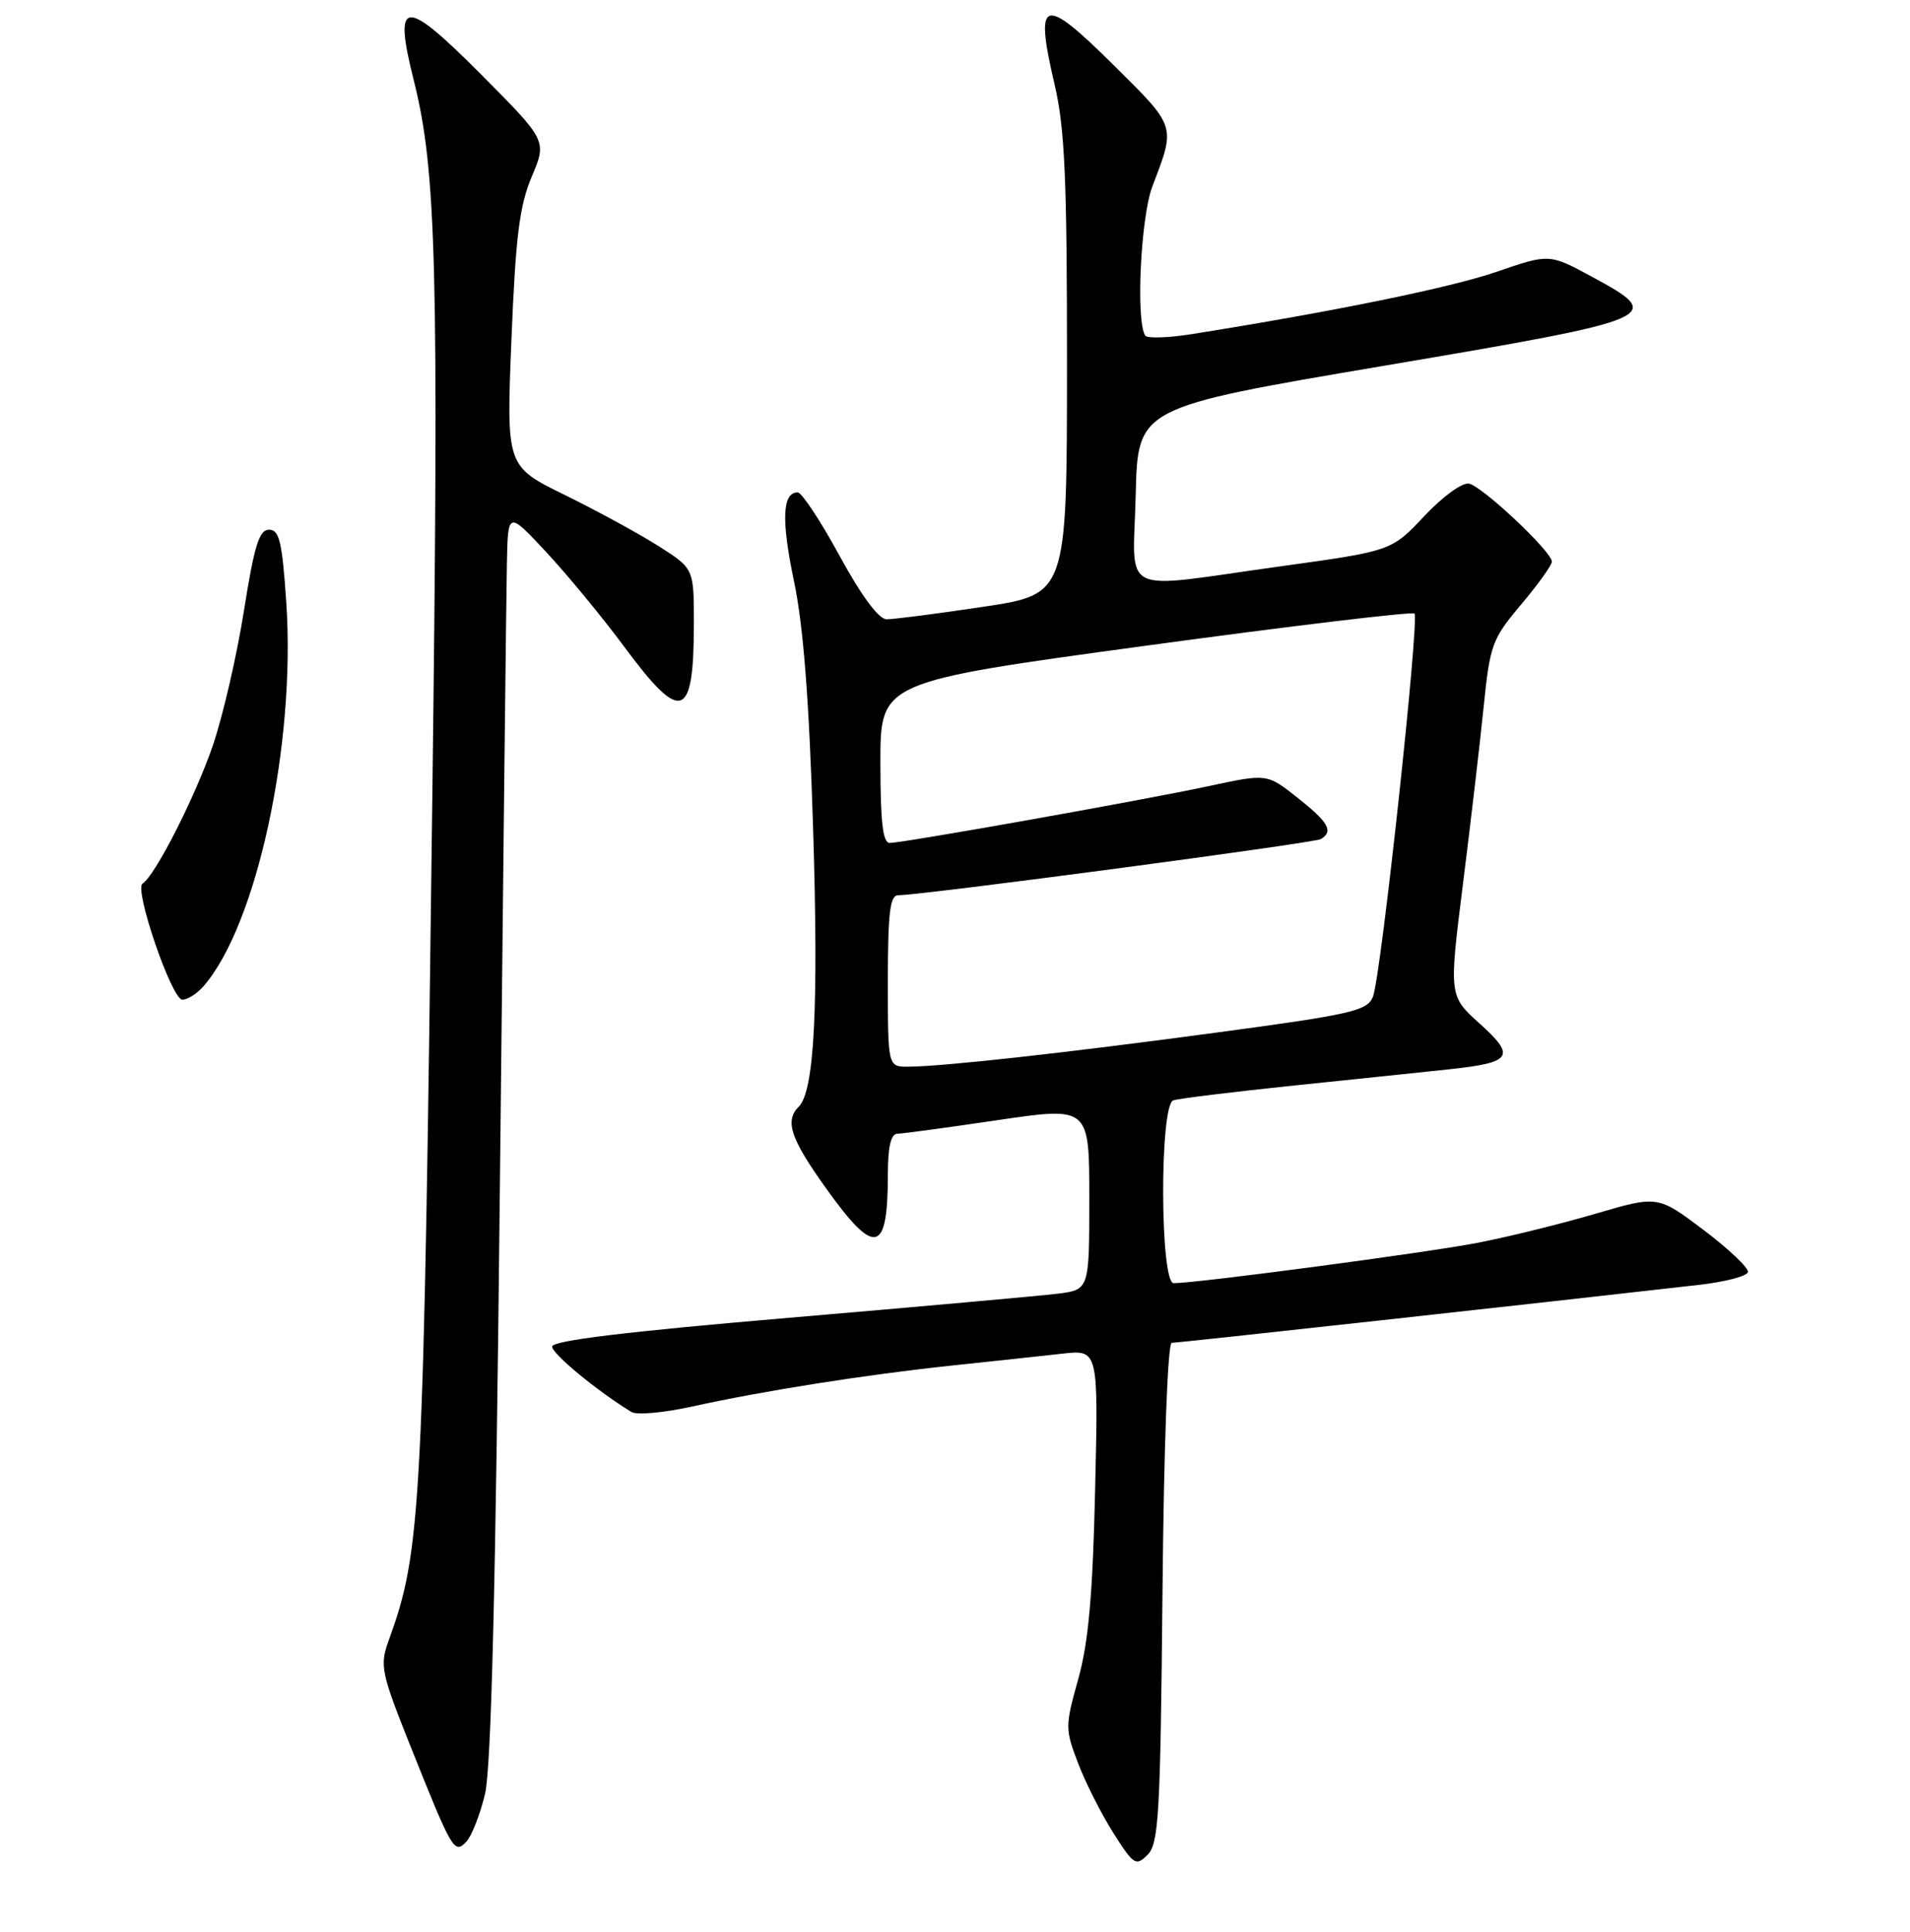 <?xml version="1.0" encoding="UTF-8" standalone="no"?>
<!DOCTYPE svg PUBLIC "-//W3C//DTD SVG 1.1//EN" "http://www.w3.org/Graphics/SVG/1.1/DTD/svg11.dtd" >
<svg xmlns="http://www.w3.org/2000/svg" xmlns:xlink="http://www.w3.org/1999/xlink" version="1.1" viewBox="0 0 256 259">
 <g >
 <path fill="currentColor"
d=" M 155.81 213.47 C 155.99 193.89 156.51 180.00 157.05 180.00 C 157.82 180.00 207.39 174.55 227.78 172.22 C 231.24 171.82 234.16 171.06 234.28 170.51 C 234.40 169.97 231.73 167.44 228.35 164.88 C 222.20 160.24 222.20 160.24 213.85 162.69 C 209.26 164.04 202.17 165.79 198.10 166.58 C 191.38 167.89 160.45 172.00 157.31 172.00 C 155.47 172.00 155.41 148.14 157.25 147.50 C 157.94 147.25 165.25 146.36 173.50 145.50 C 181.75 144.65 191.04 143.67 194.16 143.34 C 202.68 142.43 203.23 141.63 198.35 137.23 C 194.20 133.50 194.20 133.50 196.08 118.50 C 197.12 110.25 198.37 99.54 198.86 94.71 C 199.70 86.43 199.99 85.64 203.88 81.03 C 206.14 78.34 208.00 75.76 208.00 75.28 C 208.00 73.95 198.70 65.20 196.90 64.83 C 195.99 64.64 193.37 66.55 190.90 69.18 C 186.50 73.86 186.50 73.86 171.50 75.93 C 149.58 78.97 151.89 80.12 152.22 66.31 C 152.50 54.62 152.50 54.62 185.49 49.03 C 222.75 42.72 223.31 42.48 213.38 37.10 C 207.65 34.00 207.65 34.00 200.57 36.44 C 194.40 38.56 178.88 41.74 159.72 44.79 C 156.54 45.29 153.74 45.38 153.49 44.98 C 152.22 42.93 152.89 29.13 154.45 25.00 C 157.60 16.72 157.73 17.12 149.09 8.56 C 139.75 -0.69 138.63 -0.29 141.36 11.37 C 142.72 17.21 143.02 24.02 143.01 49.08 C 143.00 79.66 143.00 79.66 131.75 81.34 C 125.56 82.27 119.75 83.02 118.83 83.01 C 117.77 83.00 115.47 79.89 112.53 74.50 C 109.98 69.82 107.45 66.00 106.92 66.00 C 104.85 66.00 104.70 69.71 106.43 77.95 C 107.68 83.94 108.45 93.85 108.98 111.00 C 109.73 135.06 109.15 146.25 107.06 148.34 C 105.15 150.25 105.94 152.61 110.75 159.33 C 117.30 168.48 119.00 168.08 119.00 157.42 C 119.00 153.76 119.41 151.99 120.25 151.97 C 120.94 151.96 127.01 151.14 133.75 150.14 C 146.00 148.34 146.00 148.34 146.00 160.61 C 146.00 172.88 146.00 172.88 141.75 173.41 C 139.41 173.70 123.21 175.15 105.75 176.64 C 83.89 178.50 74.00 179.70 74.00 180.50 C 74.00 181.48 80.12 186.52 84.64 189.27 C 85.33 189.70 88.96 189.37 92.70 188.55 C 102.42 186.41 115.93 184.28 127.50 183.05 C 133.00 182.47 139.69 181.75 142.36 181.45 C 147.22 180.90 147.22 180.90 146.78 199.70 C 146.46 213.81 145.89 220.14 144.52 225.06 C 142.75 231.39 142.75 231.77 144.50 236.35 C 145.49 238.96 147.62 243.16 149.22 245.69 C 151.95 250.00 152.25 250.18 153.82 248.61 C 155.31 247.12 155.53 243.21 155.81 213.47 Z  M 65.00 240.50 C 65.85 236.99 66.44 212.64 67.00 159.00 C 67.44 116.92 67.86 79.35 67.94 75.50 C 68.08 68.50 68.08 68.50 73.21 74.00 C 76.03 77.03 80.76 82.76 83.71 86.75 C 91.35 97.07 93.00 96.49 93.00 83.52 C 93.00 76.21 93.00 76.21 88.25 73.19 C 85.64 71.53 79.98 68.45 75.68 66.34 C 67.86 62.50 67.86 62.50 68.55 45.50 C 69.11 31.71 69.62 27.59 71.27 23.68 C 73.31 18.85 73.31 18.85 64.44 9.94 C 54.12 -0.43 52.68 -0.28 55.47 10.82 C 58.49 22.86 58.83 35.76 57.95 106.50 C 56.75 203.04 56.50 207.75 52.06 220.00 C 50.89 223.25 51.09 224.23 54.97 233.95 C 60.64 248.14 60.88 248.56 62.50 246.87 C 63.21 246.11 64.34 243.25 65.00 240.50 Z  M 27.23 132.25 C 34.40 124.10 39.66 99.78 38.37 80.75 C 37.82 72.62 37.44 71.00 36.06 71.00 C 34.74 71.00 34.08 73.13 32.70 81.84 C 31.76 87.79 29.89 95.92 28.54 99.89 C 26.21 106.72 20.79 117.40 19.11 118.43 C 17.93 119.16 23.02 134.00 24.44 134.00 C 25.13 134.00 26.38 133.21 27.23 132.25 Z  M 119.00 131.50 C 119.00 122.37 119.29 120.00 120.38 120.00 C 123.55 120.00 176.18 113.00 177.05 112.47 C 178.75 111.42 178.07 110.22 173.91 106.93 C 169.83 103.70 169.83 103.70 162.16 105.34 C 153.45 107.22 121.15 112.97 119.25 112.99 C 118.33 113.00 118.00 110.18 118.00 102.20 C 118.00 91.40 118.00 91.40 153.53 86.56 C 173.07 83.90 189.29 81.96 189.58 82.24 C 190.28 82.95 185.09 130.94 184.02 133.60 C 183.26 135.49 181.25 135.96 163.34 138.37 C 142.63 141.16 126.44 142.95 121.75 142.98 C 119.00 143.00 119.00 143.00 119.00 131.50 Z "/>
</g>
</svg>